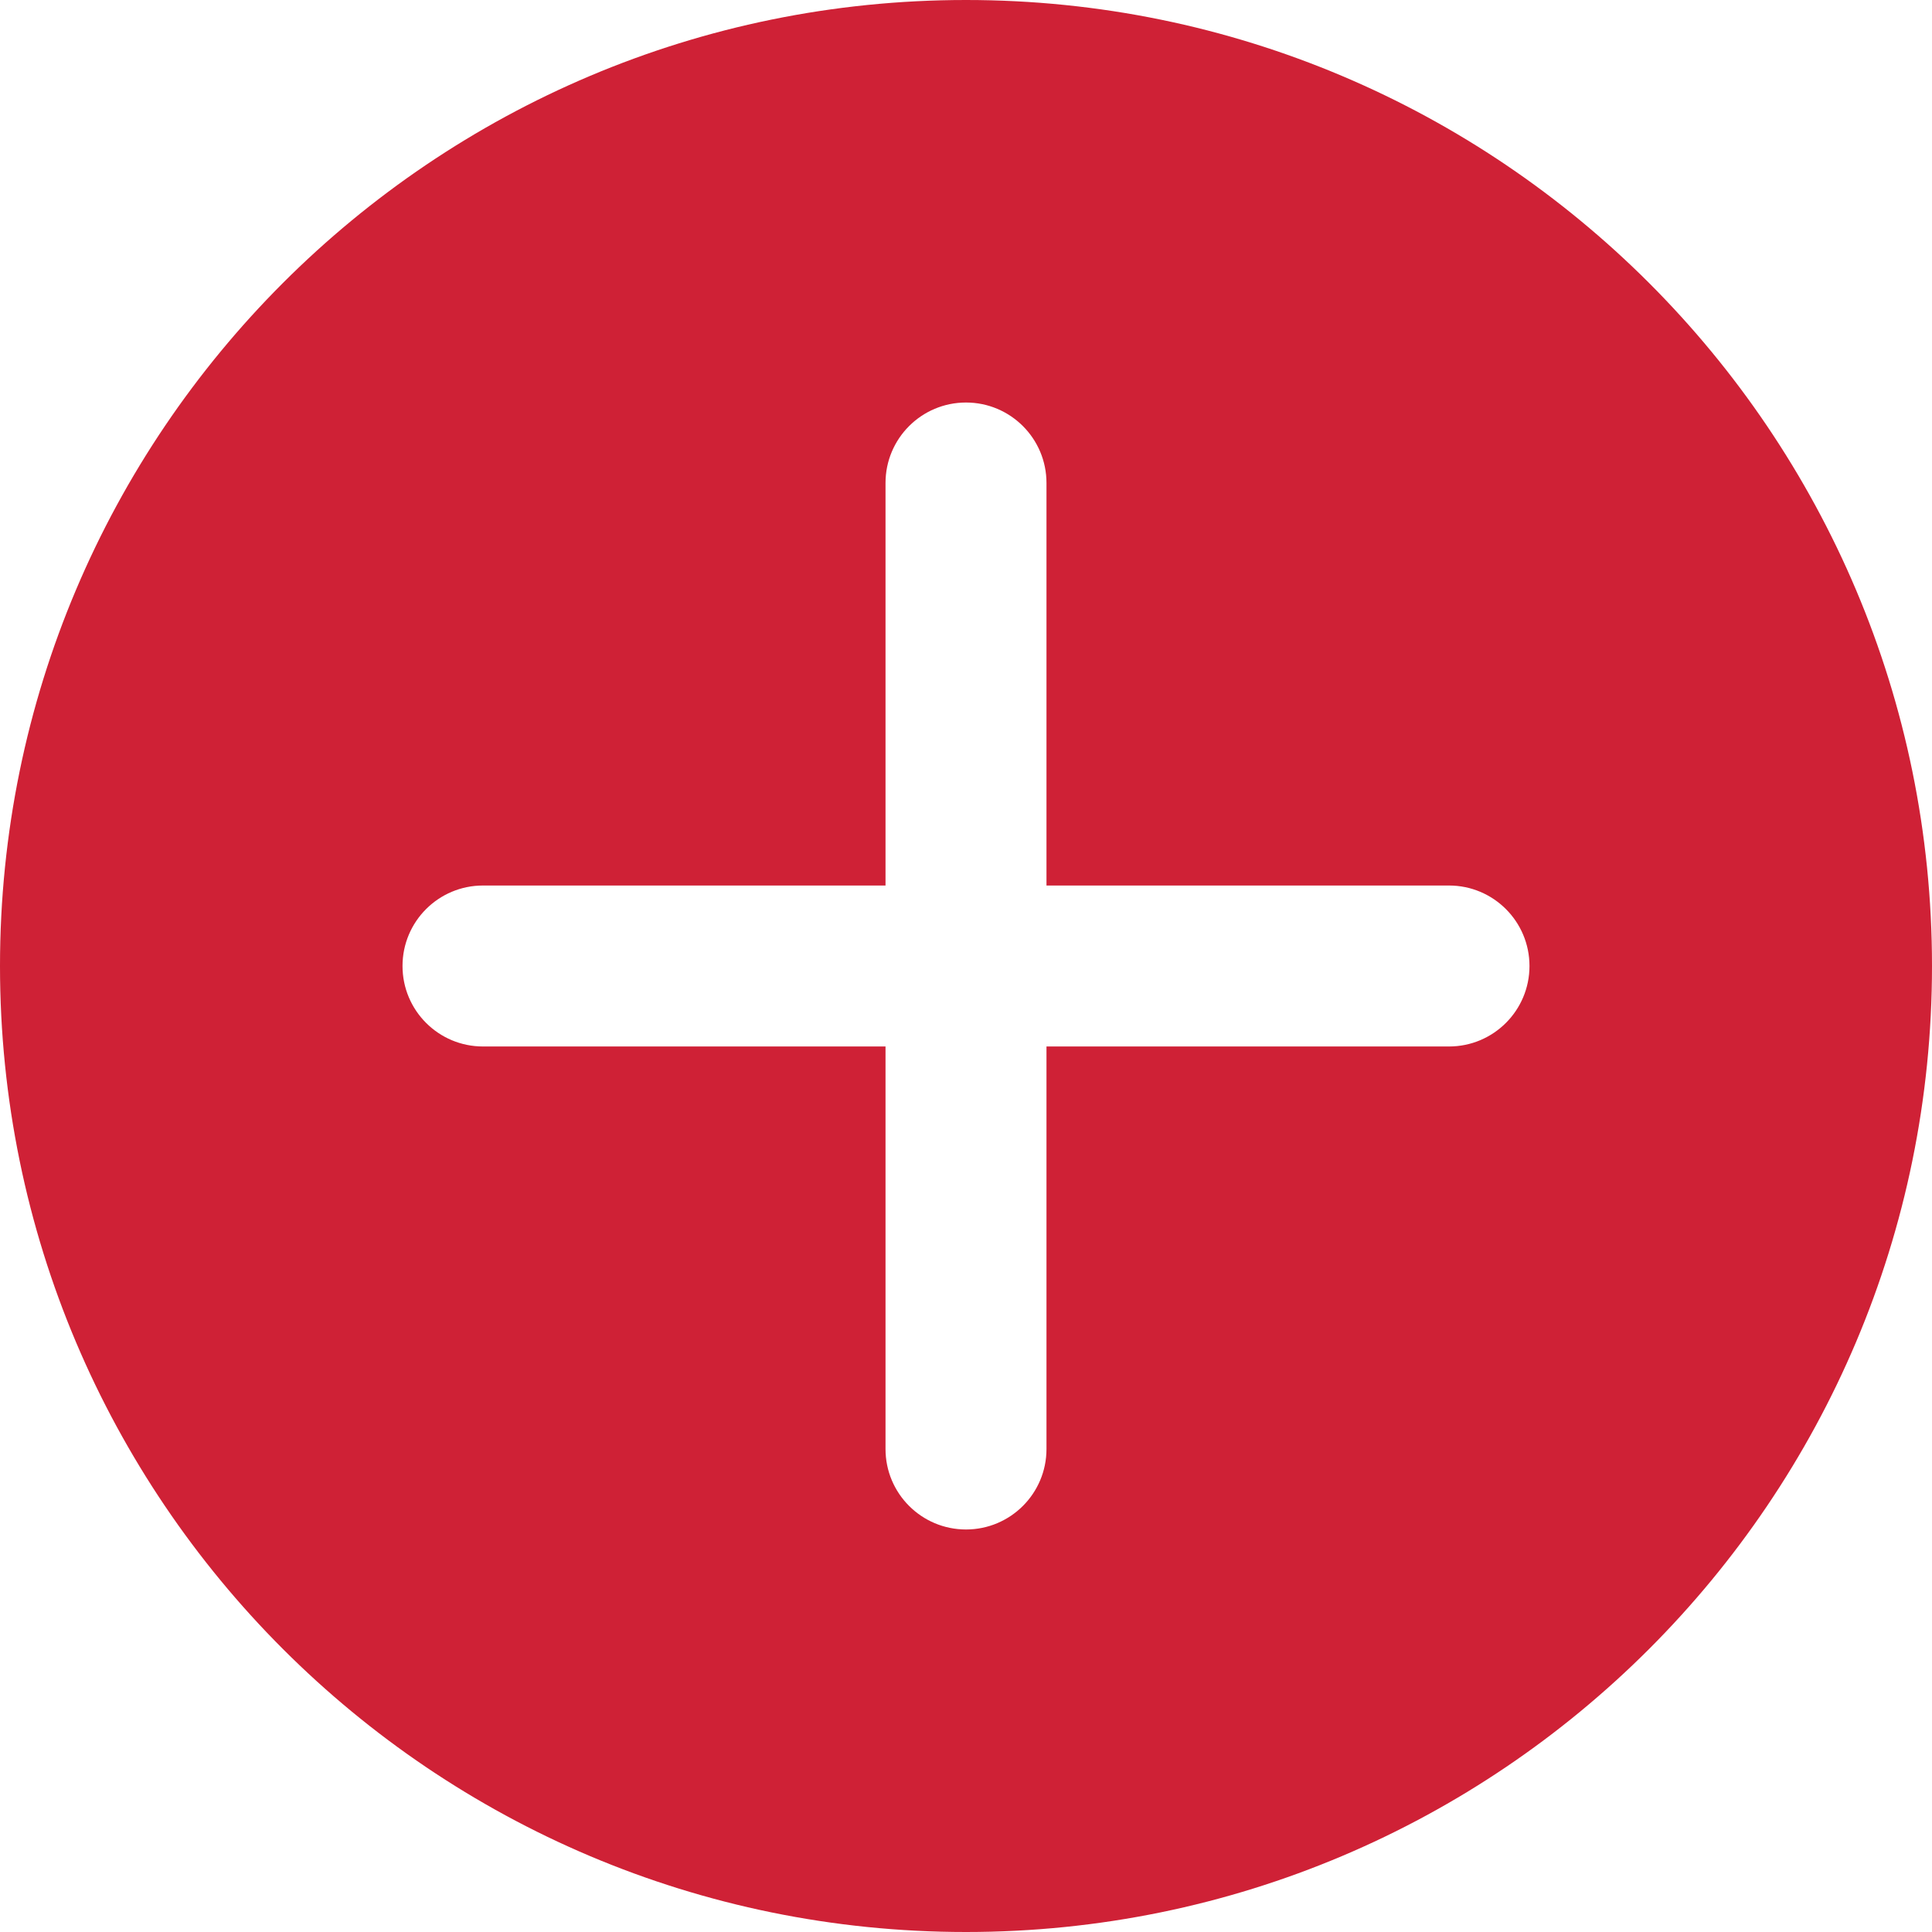 <svg width="35" height="35" viewBox="0 0 35 35" fill="none" xmlns="http://www.w3.org/2000/svg">
<path fill-rule="evenodd" clip-rule="evenodd" d="M0 17.5C0 7.836 7.836 0 17.5 0C27.164 0 35 7.836 35 17.5C35 27.164 27.164 35 17.5 35C7.836 35 0 27.164 0 17.5ZM18.958 18.958H26.25C27.055 18.958 27.708 18.306 27.708 17.5C27.708 16.694 27.055 16.042 26.25 16.042H18.958V8.75C18.958 7.944 18.305 7.292 17.5 7.292C16.695 7.292 16.042 7.944 16.042 8.75V16.042H8.75C7.945 16.042 7.292 16.694 7.292 17.5C7.292 18.306 7.945 18.958 8.75 18.958H16.042V26.25C16.042 27.056 16.695 27.708 17.5 27.708C18.305 27.708 18.958 27.056 18.958 26.25V18.958Z" fill="#CF2136"/>
</svg>
